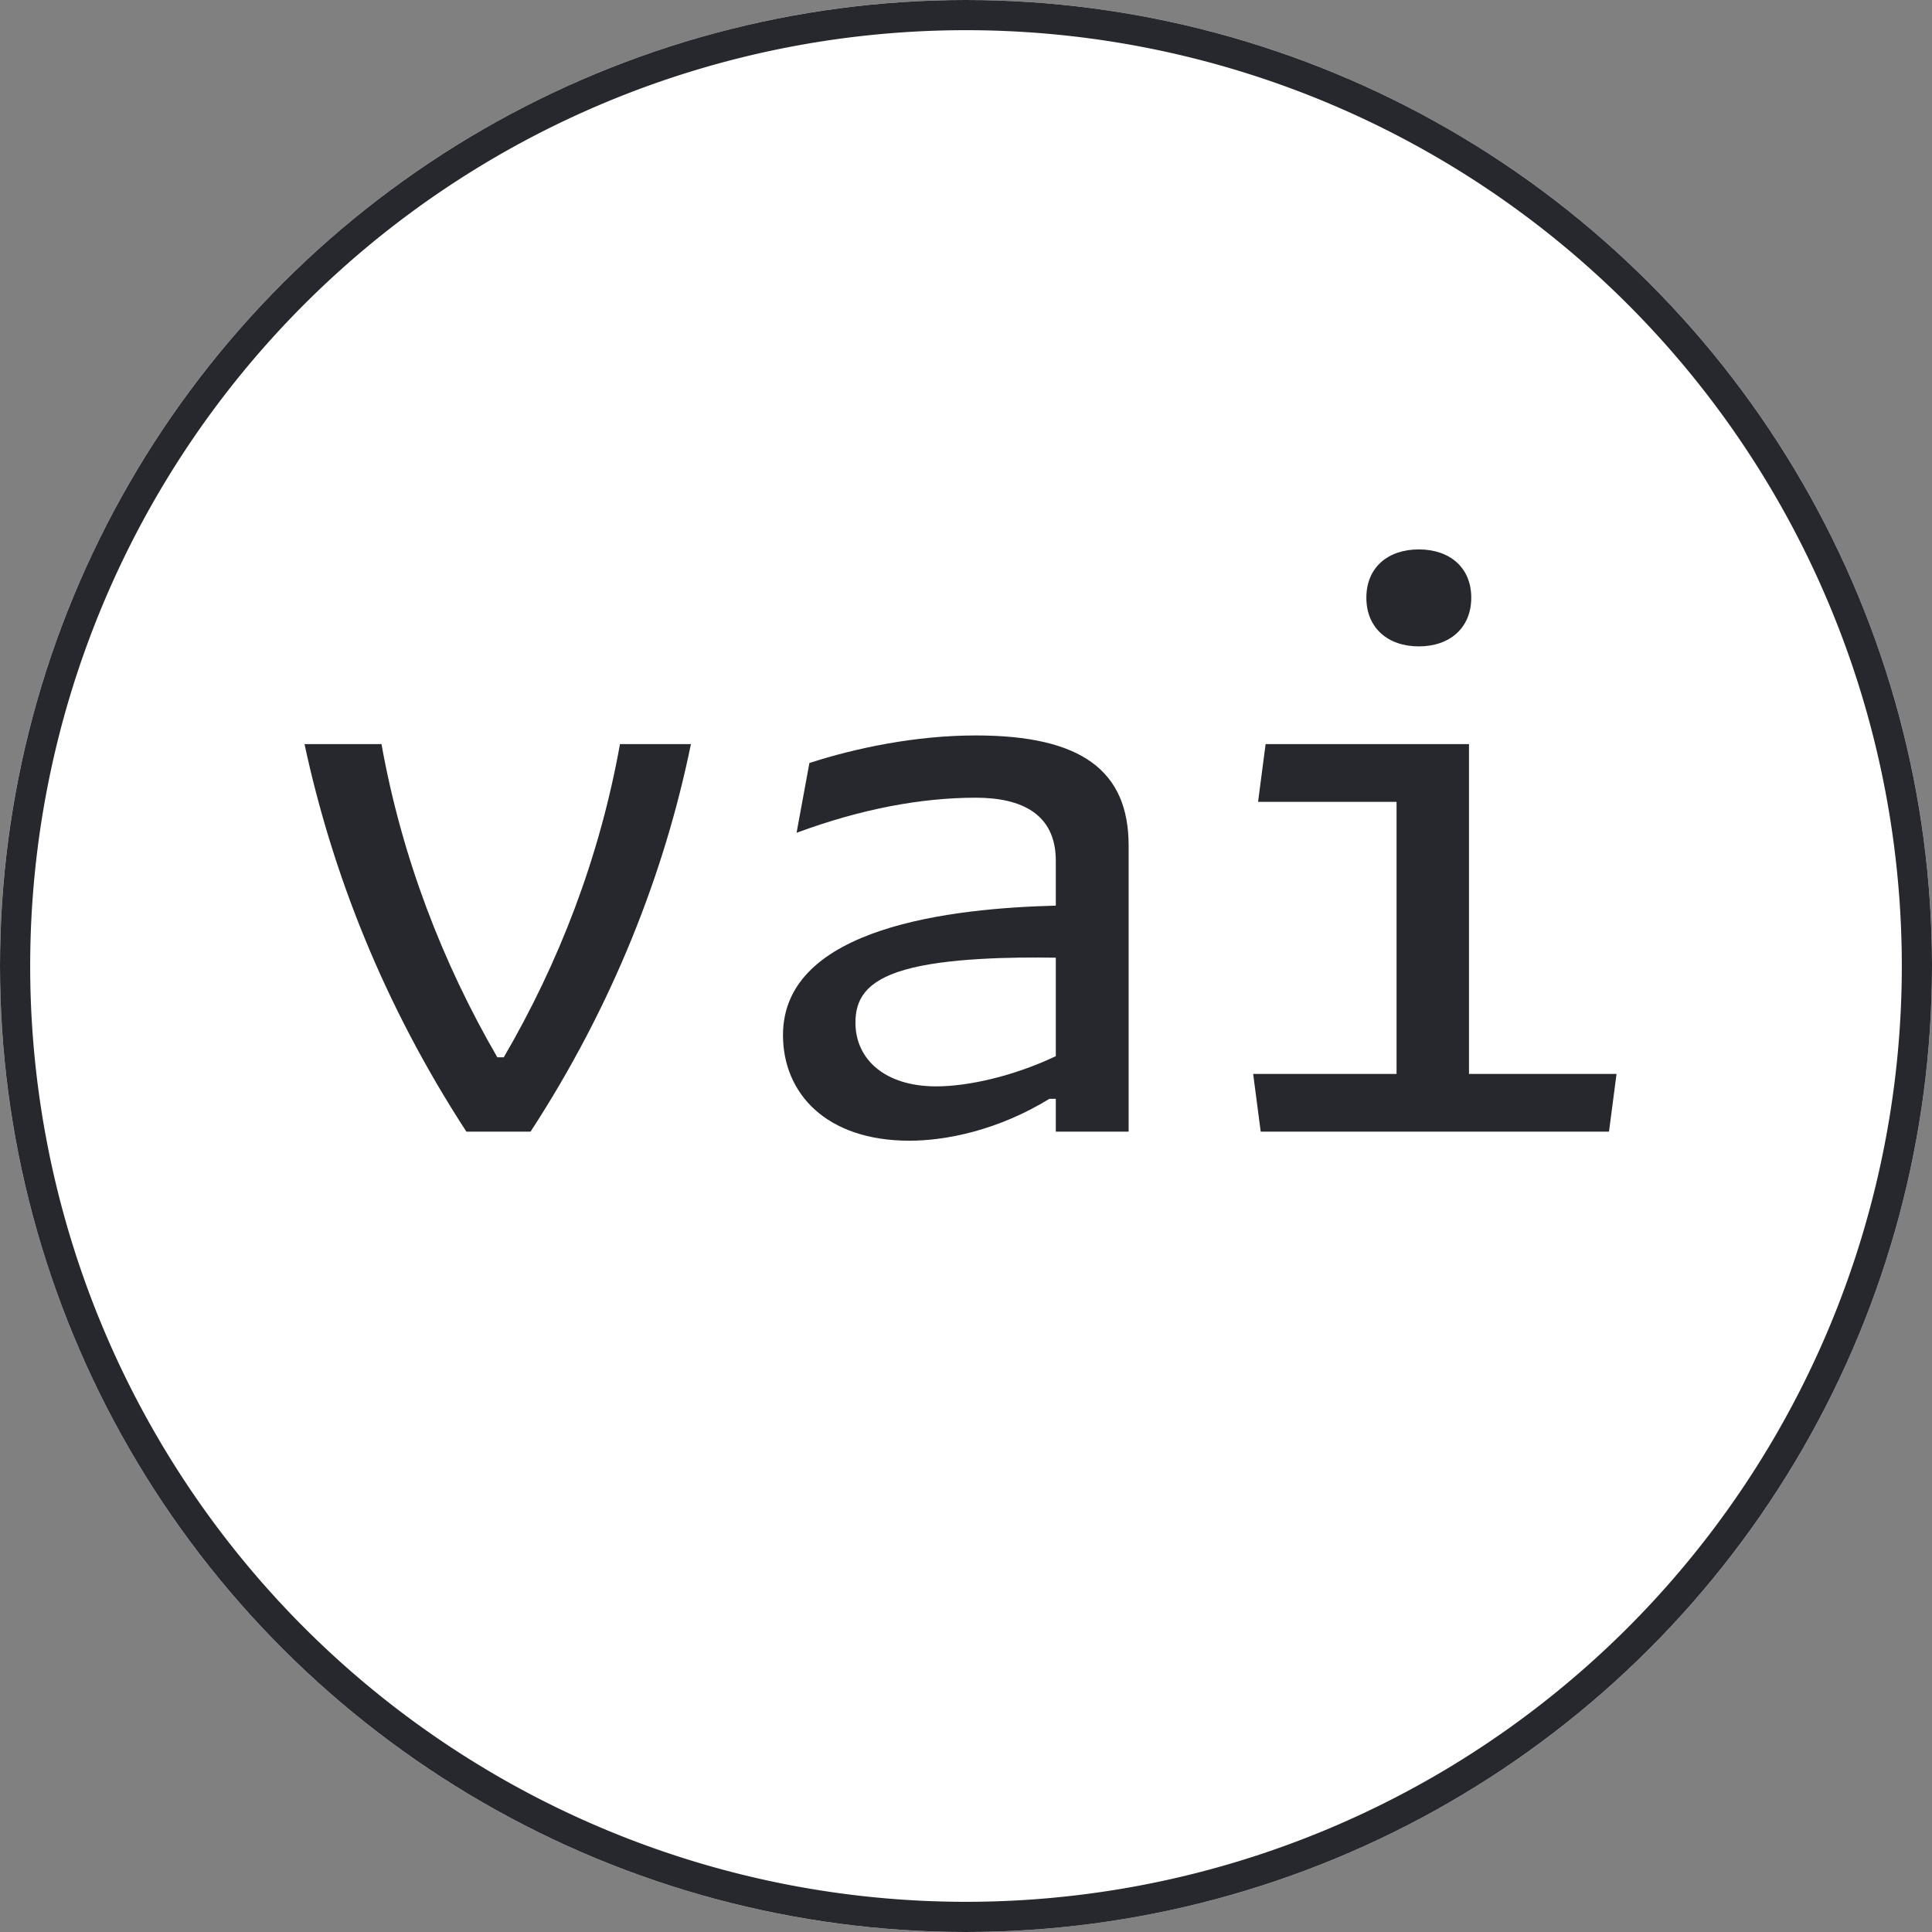 <svg width="512" height="512" viewBox="0 0 512 512" xmlns="http://www.w3.org/2000/svg"><rect x="0" y="0" width="512" height="512" fill="#808080" stroke="none"/><defs><clipPath id="satori_bc-id"><path x="0" y="0" width="512" height="512" d="M256,0 h0 a256,256 0 0 1 256,256 v0 a256,256 0 0 1 -256,256 h0 a256,256 0 0 1 -256,-256 v0 a256,256 0 0 1 256,-256"/></clipPath></defs><mask id="satori_om-id"><rect x="8" y="8" width="496" height="496" fill="#fff"/><path width="512" height="512" fill="none" stroke="#000" stroke-width="16" d="M74.981,74.981 A256,256 0 0 1 256,0 h0 a256,256 0 0 1 256,256 v0 a256,256 0 0 1 -256,256 h0 a256,256 0 0 1 -256,-256 v0 A256,256 0 0 1 74.981,74.981"/></mask><path x="0" y="0" width="512" height="512" fill="#fff" d="M256,0 h0 a256,256 0 0 1 256,256 v0 a256,256 0 0 1 -256,256 h0 a256,256 0 0 1 -256,-256 v0 a256,256 0 0 1 256,-256"/><path width="512" height="512" clip-path="url(#satori_bc-id)" fill="none" stroke="#27282d" stroke-width="16" d="M74.981,74.981 A256,256 0 0 1 256,0 h0 a256,256 0 0 1 256,256 v0 a256,256 0 0 1 -256,256 h0 a256,256 0 0 1 -256,-256 v0 A256,256 0 0 1 74.981,74.981"/><mask id="satori_om-id-0"><rect x="70" y="156" width="372" height="200" fill="#fff"/></mask><path fill="#27282d" d="M101.1 197.2L80.7 197.2C88 231.2 101.6 266.1 123.6 299.9L140.6 299.9C162.5 266.3 176.2 231.0 183.1 197.2L164.3 197.2C158.9 227.3 148.1 255.2 133.5 280.2L131.8 280.2C117.3 255.2 106.5 227.3 101.1 197.2ZM299.1 299.9L299.1 224.1C299.1 204.3 286.7 194.9 258.6 194.9C242.7 194.9 226.9 198.2 214.5 202.2L211.1 220.7C228.1 214.4 244.1 211.4 258.6 211.4C270.7 211.4 279.8 215.7 279.8 228.1L279.8 240.0C252.7 240.7 207.5 245.5 207.5 274.3C207.5 289.8 219 302.3 241 302.3C250.6 302.3 264.4 299.6 278.1 291.2L279.8 291.2L279.8 299.9ZM226.7 271.0C226.7 265.0 229.3 260.0 239.8 257.0C250.5 253.9 268 253.6 279.8 253.8L279.8 279.9C268.6 285.2 256.6 287.9 248.1 287.9C234.6 287.9 226.7 280.8 226.7 271.0ZM335.4 197.2L333.4 212.5L370.1 212.5L370.1 284.6L332.1 284.6L334.1 299.9L426.4 299.9L428.4 284.6L389.3 284.6L389.3 197.2ZM362.1 158.4C362.1 166.4 367.8 171.3 376 171.3C384.2 171.3 389.9 166.4 389.9 158.4C389.9 150.4 384.2 145.6 376 145.6C367.8 145.6 362.1 150.4 362.1 158.4Z "/></svg>